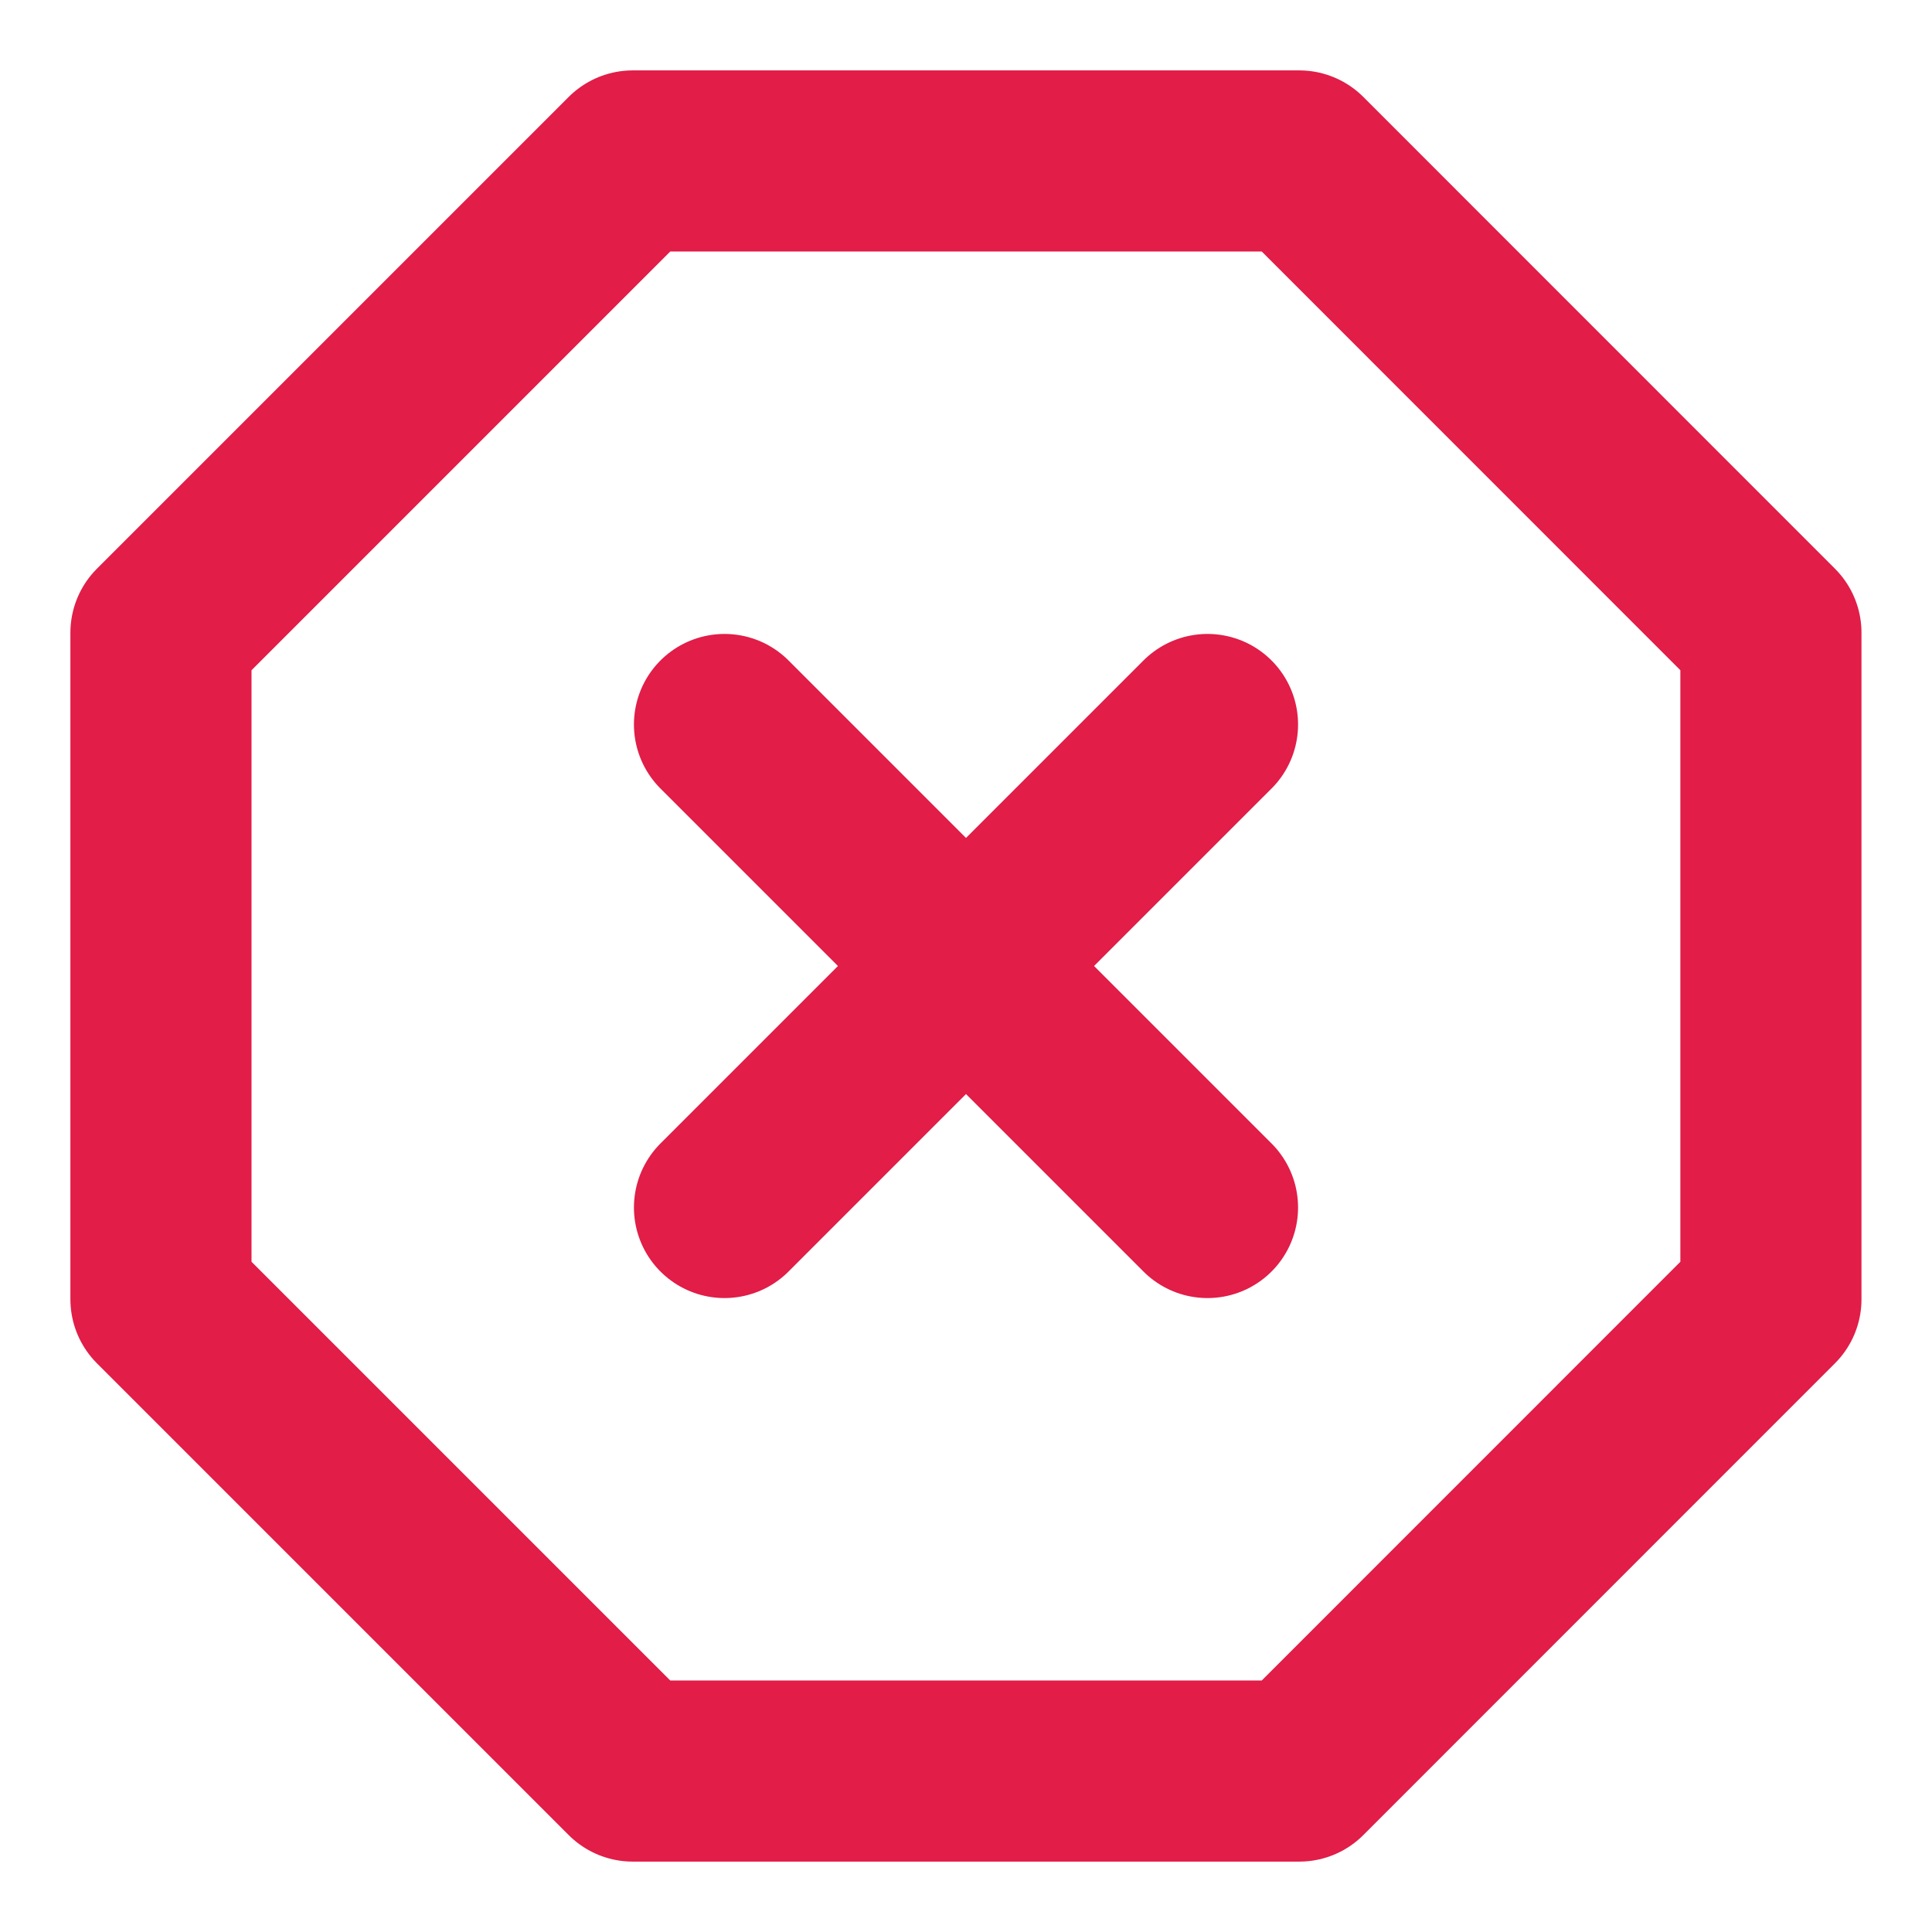 <svg width="16" height="16" viewBox="0 0 16 16" fill="none" xmlns="http://www.w3.org/2000/svg">
<g clip-path="url(#clip0_3482_3724)">
<path d="M10 6L6 10M6 6L10 10M5.24 1.333H10.76L14.666 5.24V10.76L10.76 14.667H5.24L1.333 10.76V5.24L5.24 1.333Z" stroke="#E11D48" stroke-width="1.5" stroke-linecap="round" stroke-linejoin="round"/>
</g>
<defs>
<clipPath id="clip0_3482_3724">
<rect width="16" height="16" fill="white"/>
</clipPath>
</defs>
</svg>
